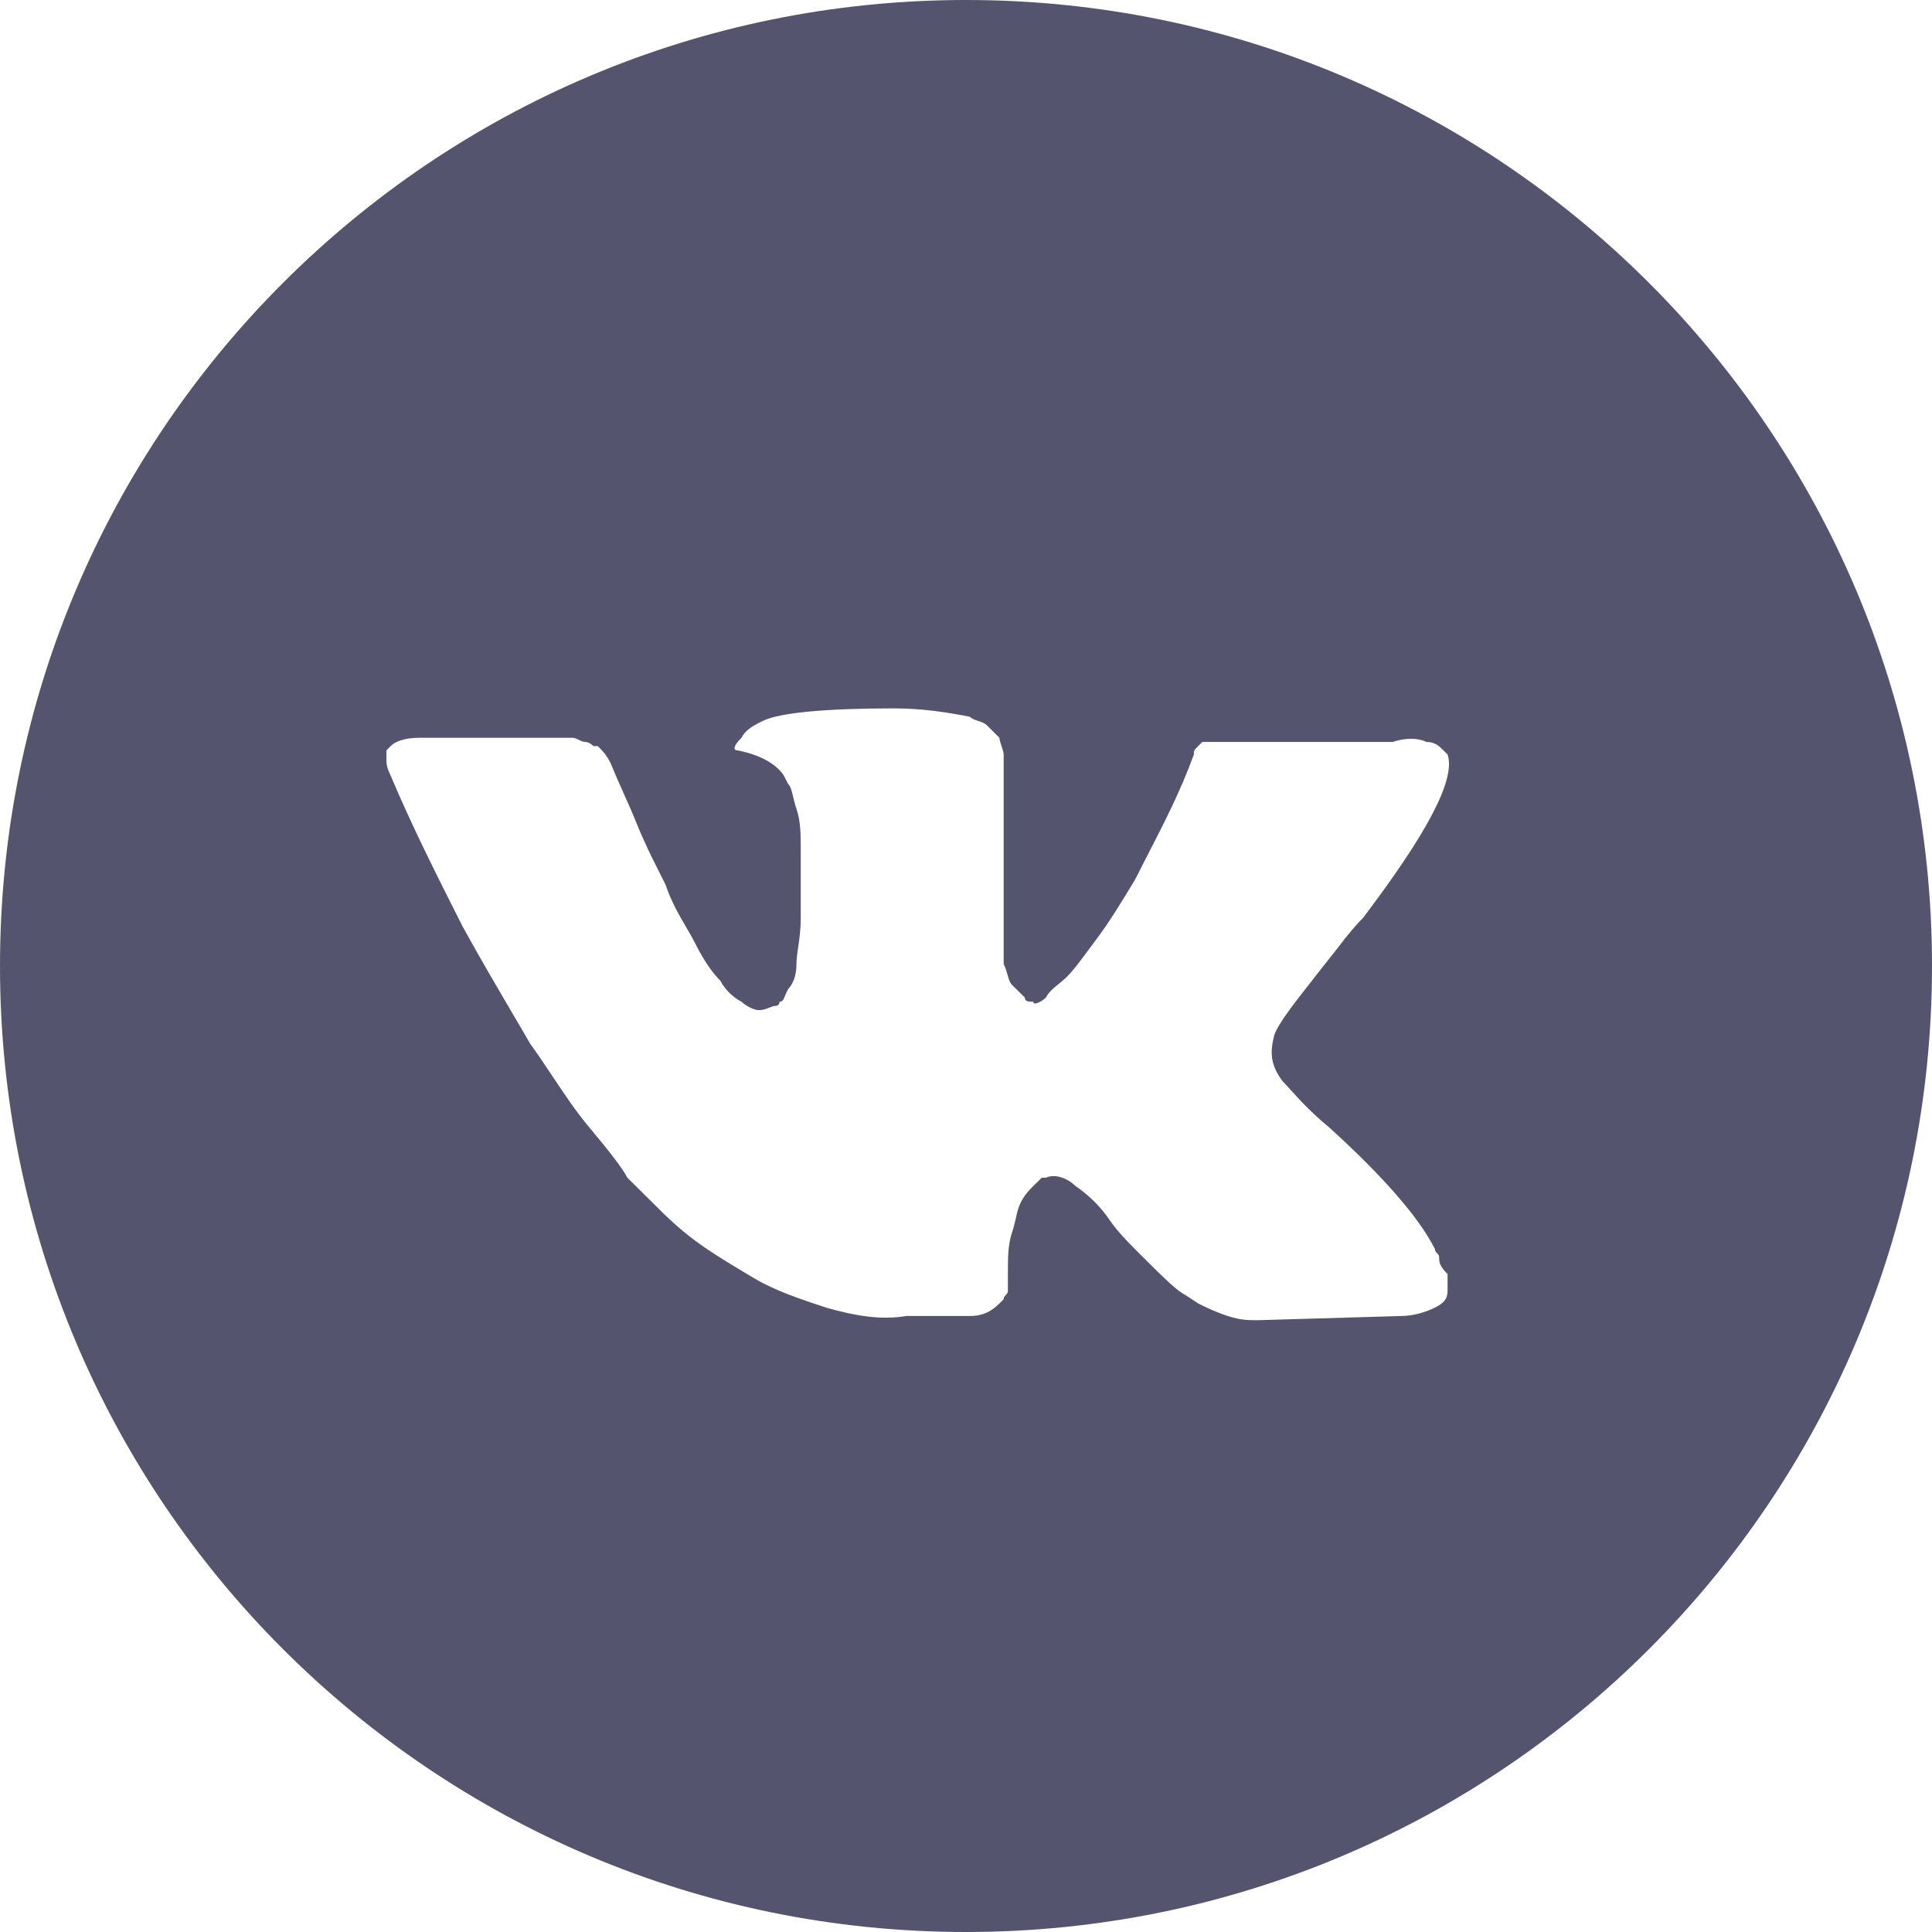 <svg width="50" height="50" viewBox="0 0 50 50" fill="none" xmlns="http://www.w3.org/2000/svg">
<path fill-rule="evenodd" clip-rule="evenodd" d="M25 50C38.807 50 50 38.807 50 25C50 11.193 38.807 0 25 0C11.193 0 0 11.193 0 25C0 38.807 11.193 50 25 50ZM37.19 32.431C37.217 32.459 37.245 32.486 37.245 32.54C37.245 32.648 37.245 32.757 37.463 32.974V33.407C37.463 33.624 37.354 33.733 37.135 33.841C36.916 33.95 36.588 34.058 36.26 34.058L32.54 34.167H32.54C32.321 34.167 32.102 34.167 31.774 34.058C31.445 33.95 31.227 33.841 31.008 33.733L30.68 33.516C30.461 33.408 30.133 33.082 29.695 32.648L29.695 32.648L29.695 32.648C29.257 32.215 28.929 31.889 28.71 31.564C28.491 31.239 28.163 30.913 27.835 30.696C27.616 30.48 27.288 30.371 27.069 30.48H26.959L26.741 30.696C26.631 30.805 26.522 30.913 26.412 31.13C26.351 31.252 26.324 31.374 26.293 31.515C26.268 31.625 26.241 31.747 26.194 31.889C26.084 32.215 26.084 32.54 26.084 32.974V33.407C26.084 33.462 26.057 33.489 26.029 33.516C26.002 33.543 25.975 33.57 25.975 33.624L25.865 33.733C25.646 33.95 25.428 34.058 25.099 34.058H23.458C22.802 34.167 22.145 34.058 21.379 33.841C20.723 33.624 20.066 33.407 19.519 33.082L19.519 33.082C18.972 32.757 18.425 32.431 17.987 32.106C17.55 31.781 17.221 31.456 17.003 31.239L17.003 31.239L16.674 30.913L16.237 30.48C16.127 30.263 15.799 29.829 15.252 29.178C14.911 28.772 14.612 28.324 14.302 27.859C14.116 27.58 13.926 27.294 13.72 27.009C13.588 26.779 13.435 26.52 13.268 26.236C12.885 25.583 12.427 24.804 11.97 23.973C11.313 22.671 10.656 21.37 10.109 20.069C10 19.852 10 19.743 10 19.635V19.418L10.109 19.309C10.219 19.201 10.438 19.093 10.875 19.093H14.814C14.869 19.093 14.924 19.12 14.978 19.147C15.033 19.174 15.088 19.201 15.143 19.201C15.252 19.201 15.361 19.309 15.361 19.309H15.471C15.58 19.418 15.69 19.526 15.799 19.743C15.909 20.014 16.018 20.258 16.127 20.502C16.237 20.746 16.346 20.99 16.456 21.261C16.674 21.804 16.893 22.237 17.003 22.454L17.221 22.888C17.371 23.333 17.572 23.676 17.753 23.987C17.838 24.132 17.918 24.269 17.987 24.406C18.206 24.84 18.425 25.166 18.644 25.382C18.753 25.599 18.972 25.816 19.191 25.925C19.3 26.033 19.519 26.142 19.629 26.142C19.757 26.142 19.847 26.104 19.922 26.073C19.976 26.052 20.021 26.033 20.066 26.033C20.176 26.033 20.176 25.925 20.176 25.925C20.253 25.925 20.276 25.87 20.321 25.762C20.34 25.717 20.363 25.663 20.395 25.599C20.504 25.491 20.613 25.274 20.613 24.949C20.613 24.807 20.634 24.665 20.658 24.505C20.688 24.298 20.723 24.061 20.723 23.756V22.02C20.723 21.587 20.723 21.261 20.613 20.936C20.572 20.812 20.546 20.703 20.524 20.611C20.488 20.461 20.462 20.352 20.395 20.285L20.285 20.069C20.066 19.743 19.629 19.526 19.081 19.418C18.972 19.418 18.972 19.309 19.191 19.093C19.3 18.876 19.519 18.767 19.738 18.659L19.738 18.659C20.176 18.442 21.379 18.333 23.13 18.333C23.896 18.333 24.552 18.442 25.099 18.55C25.154 18.605 25.236 18.632 25.318 18.659C25.4 18.686 25.482 18.713 25.537 18.767L25.865 19.093C25.865 19.147 25.893 19.228 25.92 19.309C25.947 19.391 25.975 19.472 25.975 19.526V20.177V20.936V21.912V23.105V23.756V24.406V24.949C26.023 25.044 26.05 25.139 26.074 25.225C26.105 25.335 26.132 25.43 26.194 25.491L26.522 25.816C26.522 25.925 26.631 25.925 26.741 25.925C26.741 26.033 26.959 25.925 27.069 25.816C27.14 25.676 27.256 25.581 27.388 25.473C27.461 25.414 27.538 25.351 27.616 25.274C27.776 25.115 27.936 24.898 28.14 24.623C28.214 24.523 28.294 24.414 28.382 24.298C28.71 23.864 29.038 23.322 29.366 22.78L29.367 22.78C29.477 22.561 29.587 22.347 29.697 22.134C30.13 21.293 30.549 20.479 30.898 19.526C30.898 19.418 30.898 19.418 31.008 19.309L31.008 19.309L31.117 19.201H31.227H31.336H31.555H31.883H36.041C36.369 19.093 36.697 19.093 36.916 19.201C37.135 19.201 37.245 19.309 37.354 19.418L37.463 19.526C37.682 20.177 36.916 21.587 35.275 23.756C35.05 23.979 34.876 24.202 34.648 24.495C34.544 24.63 34.428 24.778 34.29 24.949C34.234 25.02 34.179 25.09 34.127 25.157C33.462 26.003 33.079 26.491 32.977 26.792C32.868 27.226 32.868 27.551 33.196 27.985C33.256 28.044 33.323 28.119 33.403 28.208C33.618 28.446 33.922 28.783 34.4 29.178C35.713 30.371 36.697 31.456 37.135 32.323C37.135 32.377 37.163 32.404 37.19 32.431Z" fill="#55546E"/>
</svg>
